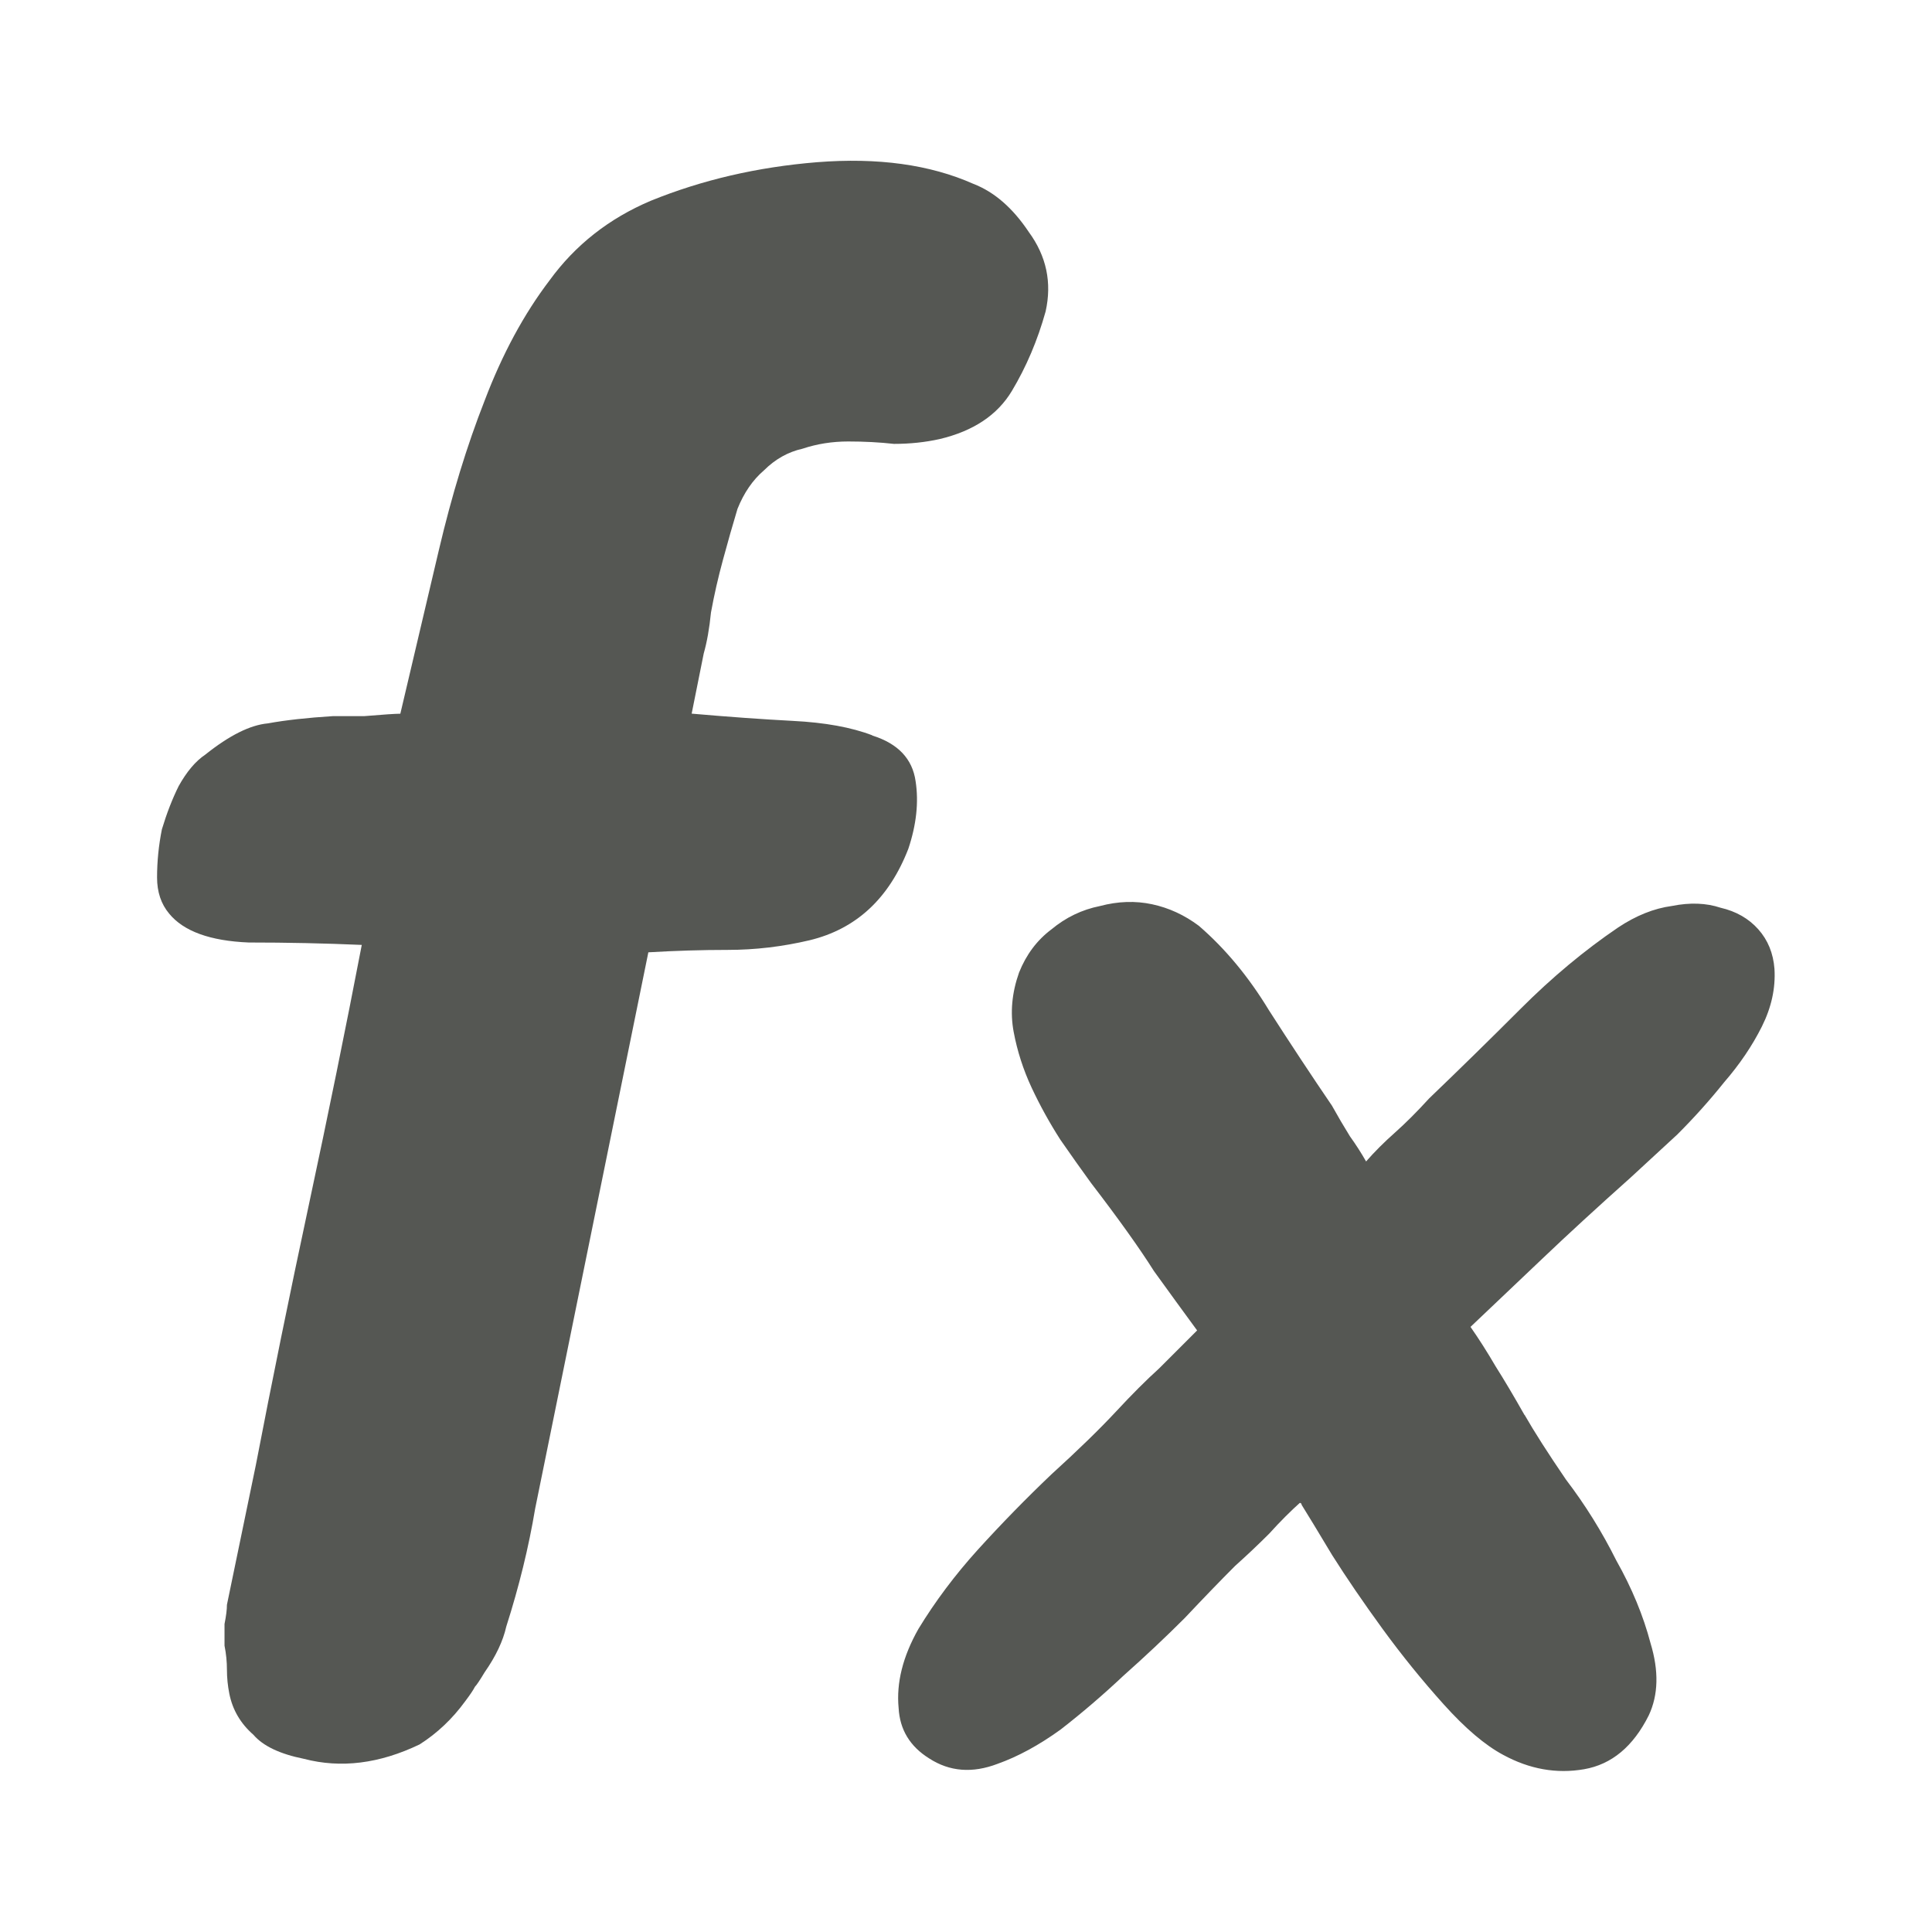 <svg viewBox="0 0 24 24" xmlns="http://www.w3.org/2000/svg"><g fill="#555753"><path d="m10.836 9.137q.479.15.538.568.06.389-.09.838-.359.927-1.226 1.137-.509.12-1.017.12-.479 0-.987.03l-1.406 6.91q-.12.718-.359 1.466-.06.269-.269.568-.09.15-.12.179-.03.06-.12.179-.239.329-.568.538-.748.359-1.436.179-.449-.09-.628-.299-.239-.209-.299-.509-.03-.15-.03-.299 0-.15-.03-.299 0-.15 0-.269.03-.15.03-.239l.359-1.735q.299-1.555.658-3.231.359-1.675.658-3.231-.688-.03-1.406-.03-.718-.03-.987-.359-.15-.179-.15-.449 0-.299.06-.598.09-.299.209-.538.15-.269.329-.389.449-.359.778-.389.329-.06.808-.09.06 0 .389 0 .359-.03.449-.03.239-1.017.479-2.034.239-1.017.568-1.855.329-.867.808-1.496.479-.658 1.256-.987.957-.389 2.064-.479 1.137-.09 1.944.269.389.15.688.598.329.449.209.987-.15.538-.419.987-.269.449-.897.598-.269.06-.568.06-.269-.03-.568-.03-.299 0-.568.09-.269.06-.479.269-.209.179-.329.479-.09.299-.179.628-.09.329-.15.658-.03.299-.09.509l-.15.748q.688.06 1.256.09.598.03.987.179z" stroke-width=".748"/><path d="m18.939 17.576q.179.313.514.804.358.469.626 1.006.29.514.425 1.028.156.514-.022.894-.29.581-.804.67-.514.089-1.006-.179-.335-.179-.737-.626-.402-.447-.76-.938-.358-.492-.626-.916-.268-.447-.38-.626 0-.022-.022-.022 0 0 .022-.022-.201.179-.402.402-.201.201-.425.402-.268.268-.626.648-.358.358-.76.715-.38.358-.782.67-.402.29-.782.425-.469.179-.849-.067-.358-.223-.38-.626-.045-.469.246-.983.313-.514.737-.983.447-.492.916-.938.492-.447.804-.782.29-.313.536-.536.246-.246.469-.469-.246-.335-.536-.737-.268-.425-.782-1.095-.179-.246-.38-.536-.201-.313-.358-.648-.156-.335-.223-.693-.067-.358.067-.737.134-.335.402-.536.268-.223.603-.29.335-.089.648-.022.313.067.581.268.492.425.871 1.05.402.626.782 1.184.112.201.223.38.112.156.201.313.156-.179.358-.358.201-.179.425-.425.559-.536 1.14-1.117.581-.581 1.207-1.006.335-.223.67-.268.335-.067.603.022.29.067.469.268.179.201.201.492.022.358-.156.715-.179.358-.469.693-.268.335-.581.648-.313.29-.581.536-.626.559-1.095 1.006-.469.447-.894.849.156.223.313.492.156.246.358.603z" stroke-width=".559"/></g></svg>